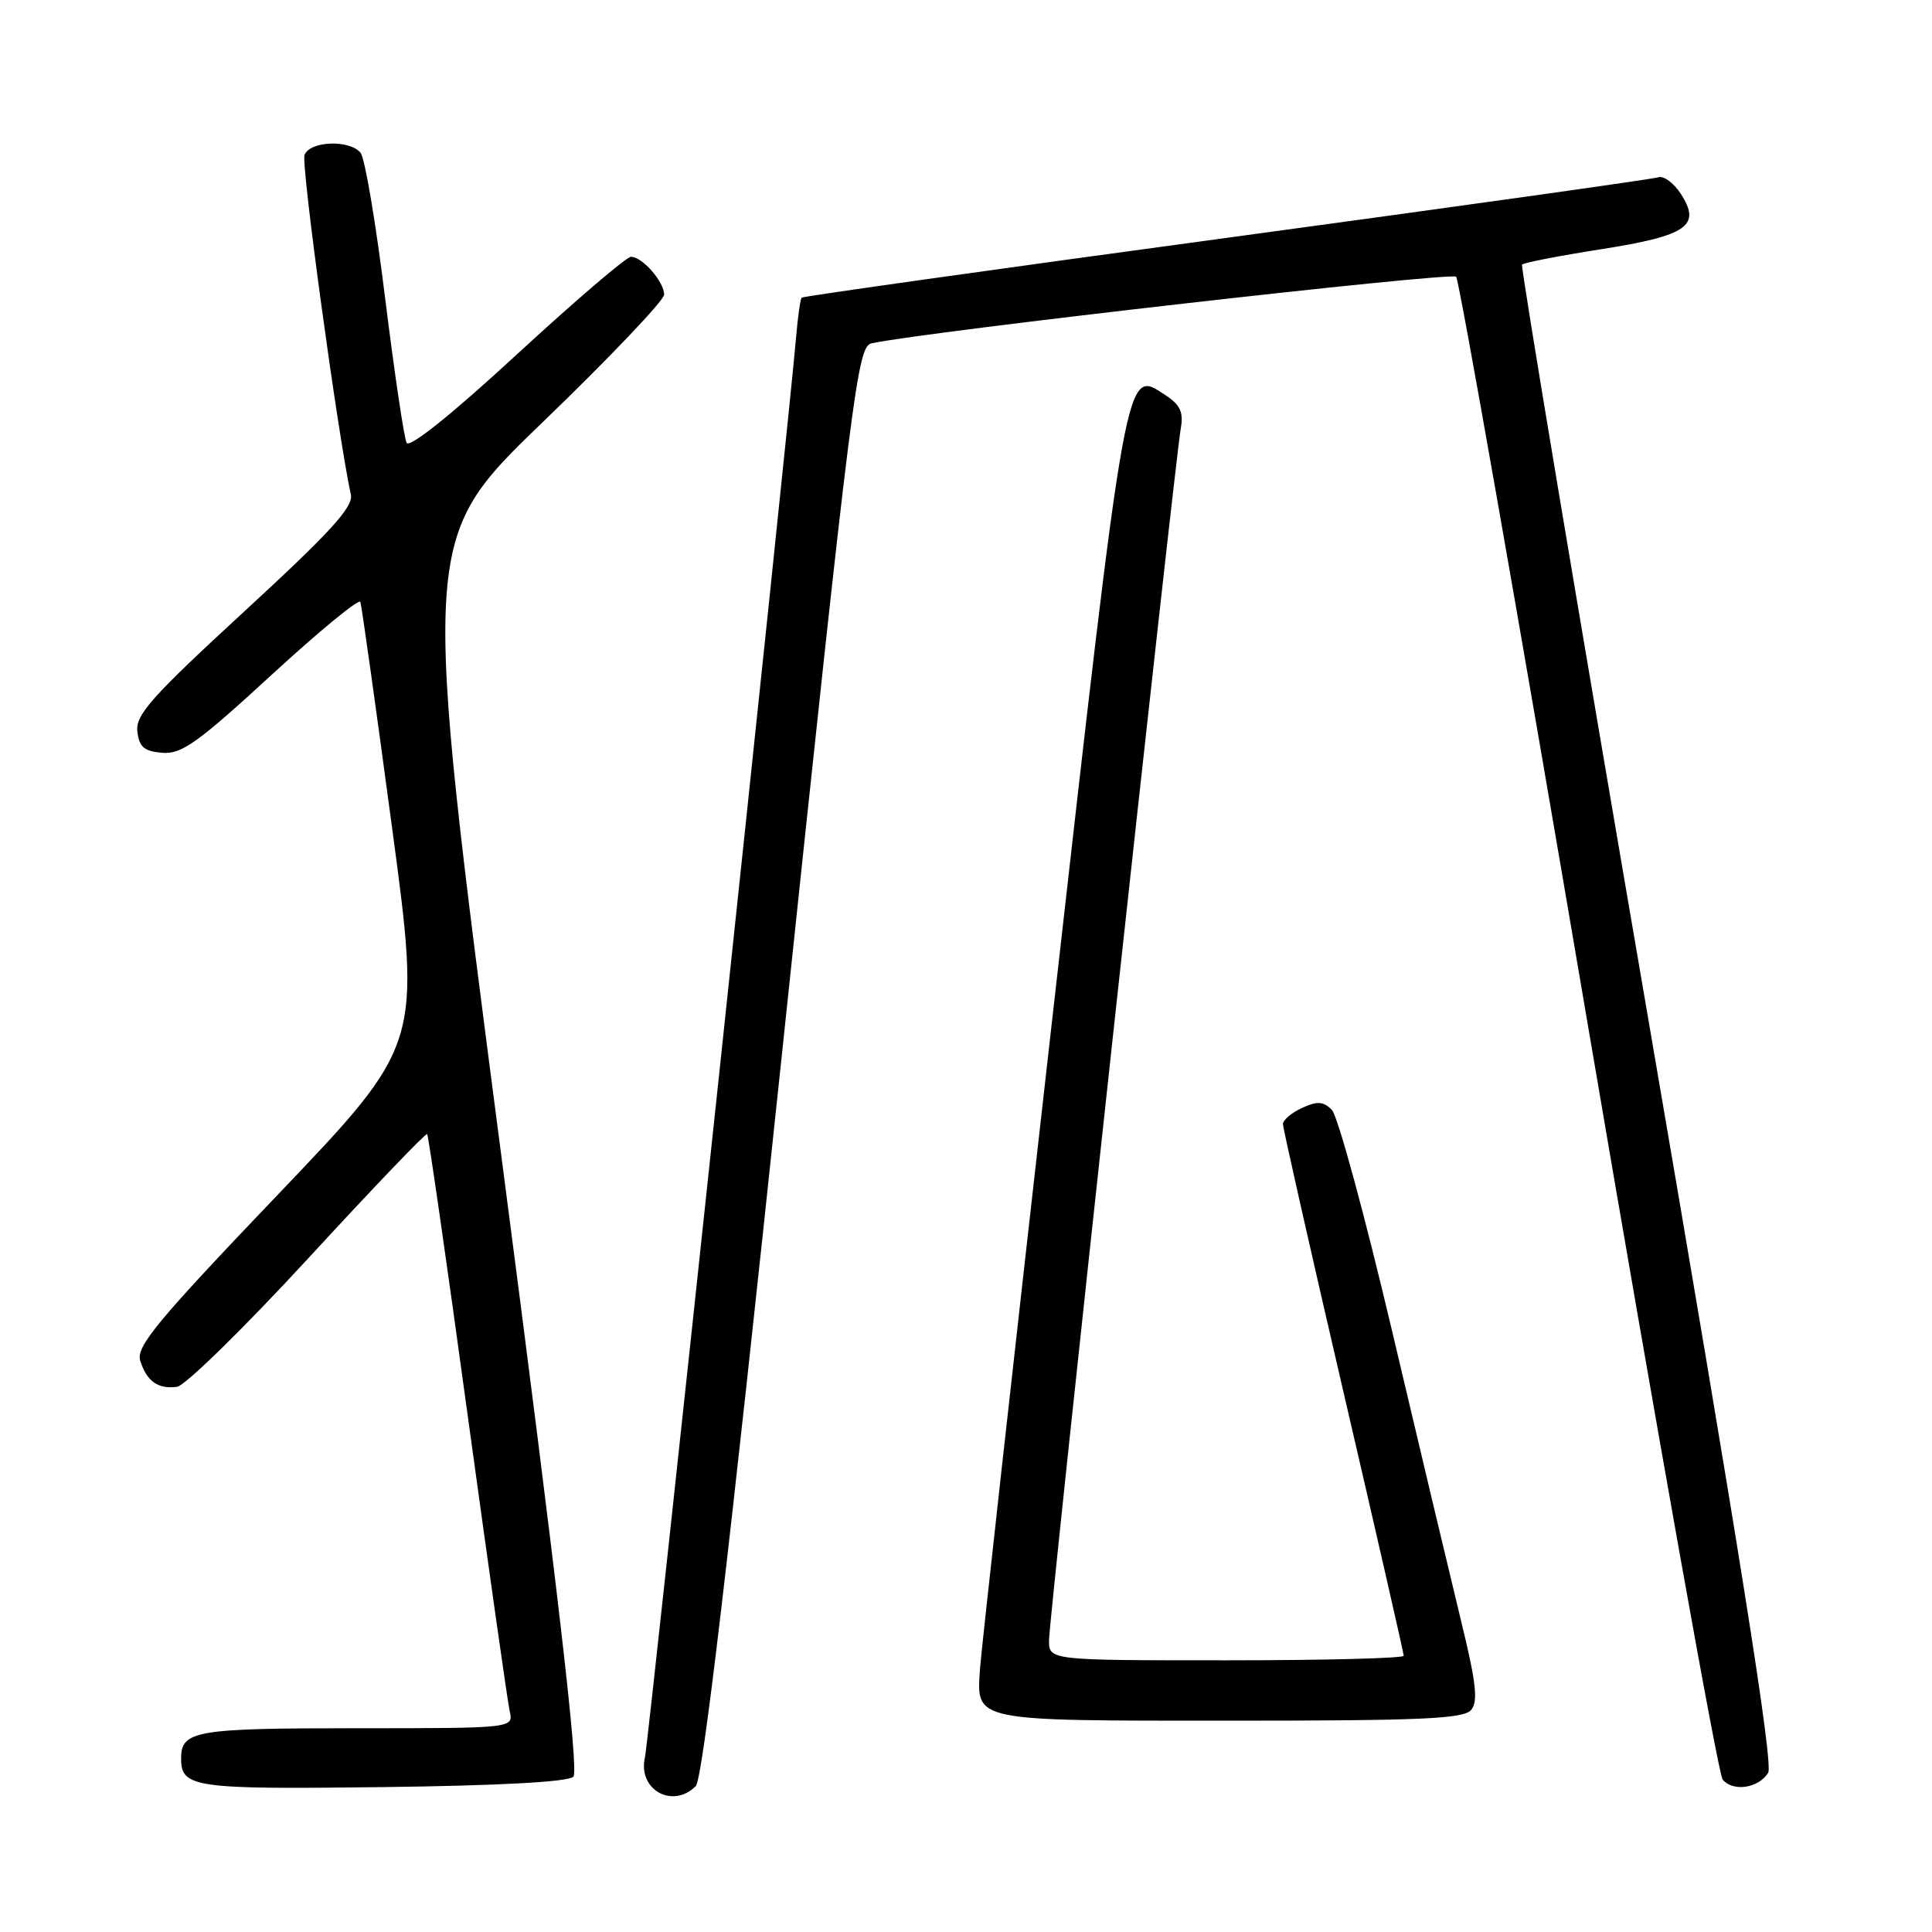 <?xml version="1.0" encoding="UTF-8" standalone="no"?>
<!DOCTYPE svg PUBLIC "-//W3C//DTD SVG 1.1//EN" "http://www.w3.org/Graphics/SVG/1.1/DTD/svg11.dtd" >
<svg xmlns="http://www.w3.org/2000/svg" xmlns:xlink="http://www.w3.org/1999/xlink" version="1.1" viewBox="0 0 256 256">
 <g >
 <path fill="currentColor"
d=" M 92.19 236.67 C 93.11 235.74 96.54 206.71 103.51 140.63 C 112.98 50.88 113.60 45.89 115.50 45.49 C 122.87 43.91 192.37 36.00 192.95 36.67 C 193.35 37.12 201.22 81.82 210.43 136.00 C 219.65 190.18 227.67 235.08 228.26 235.80 C 229.63 237.46 233.00 236.96 234.29 234.91 C 235.01 233.76 230.47 205.24 218.30 134.41 C 208.95 80.01 201.47 35.30 201.68 35.06 C 201.89 34.81 206.62 33.89 212.19 33.02 C 223.64 31.21 225.48 29.91 222.68 25.63 C 221.75 24.22 220.43 23.26 219.75 23.49 C 219.06 23.73 193.31 27.34 162.53 31.52 C 131.74 35.69 106.41 39.26 106.23 39.44 C 106.05 39.62 105.72 41.95 105.49 44.63 C 104.49 56.53 85.95 230.74 85.46 232.85 C 84.47 237.12 89.10 239.75 92.19 236.67 Z  M 75.97 235.43 C 76.73 234.67 73.94 210.64 66.40 152.93 C 55.77 71.50 55.77 71.50 71.89 55.96 C 80.75 47.42 88.00 39.80 88.00 39.04 C 88.00 37.32 85.07 33.99 83.60 34.03 C 82.99 34.04 76.20 39.86 68.50 46.95 C 59.87 54.91 54.26 59.40 53.88 58.68 C 53.54 58.03 52.26 49.40 51.03 39.50 C 49.81 29.60 48.35 20.94 47.78 20.25 C 46.32 18.47 41.06 18.68 40.35 20.53 C 39.87 21.77 44.76 57.54 46.49 65.55 C 46.84 67.16 43.80 70.50 32.42 80.97 C 20.09 92.32 17.94 94.72 18.20 96.92 C 18.44 98.99 19.10 99.55 21.50 99.75 C 24.06 99.96 26.17 98.45 35.98 89.43 C 42.29 83.63 47.59 79.27 47.75 79.76 C 47.92 80.25 49.80 93.64 51.93 109.52 C 55.82 138.40 55.82 138.40 36.86 158.25 C 20.79 175.07 18.00 178.44 18.58 180.30 C 19.44 183.03 20.92 184.09 23.45 183.76 C 24.53 183.62 32.35 175.95 40.85 166.73 C 49.34 157.50 56.43 150.09 56.60 150.27 C 56.77 150.44 59.19 167.21 61.97 187.54 C 64.76 207.87 67.26 225.51 67.54 226.75 C 68.04 229.00 68.04 229.00 47.22 229.00 C 25.88 229.00 24.00 229.32 24.00 233.00 C 24.00 236.87 25.64 237.11 50.70 236.80 C 66.15 236.61 75.29 236.11 75.97 235.43 Z  M 194.94 226.57 C 195.88 225.44 195.59 222.91 193.61 214.82 C 192.23 209.14 188.12 191.90 184.49 176.50 C 180.86 161.10 177.26 147.86 176.48 147.07 C 175.36 145.93 174.56 145.88 172.54 146.80 C 171.14 147.44 170.00 148.41 170.00 148.95 C 170.00 149.50 173.60 165.44 178.00 184.38 C 182.40 203.31 186.00 219.07 186.00 219.40 C 186.00 219.73 175.43 220.00 162.50 220.00 C 139.00 220.00 139.00 220.00 139.00 217.34 C 139.00 214.47 155.65 61.32 156.46 56.76 C 156.84 54.62 156.39 53.64 154.41 52.35 C 149.08 48.86 149.39 47.16 139.35 135.73 C 134.25 180.70 129.97 219.15 129.85 221.17 C 129.41 228.15 128.70 228.00 163.00 228.00 C 188.49 228.00 193.96 227.75 194.94 226.57 Z "/>
</g>
</svg>
